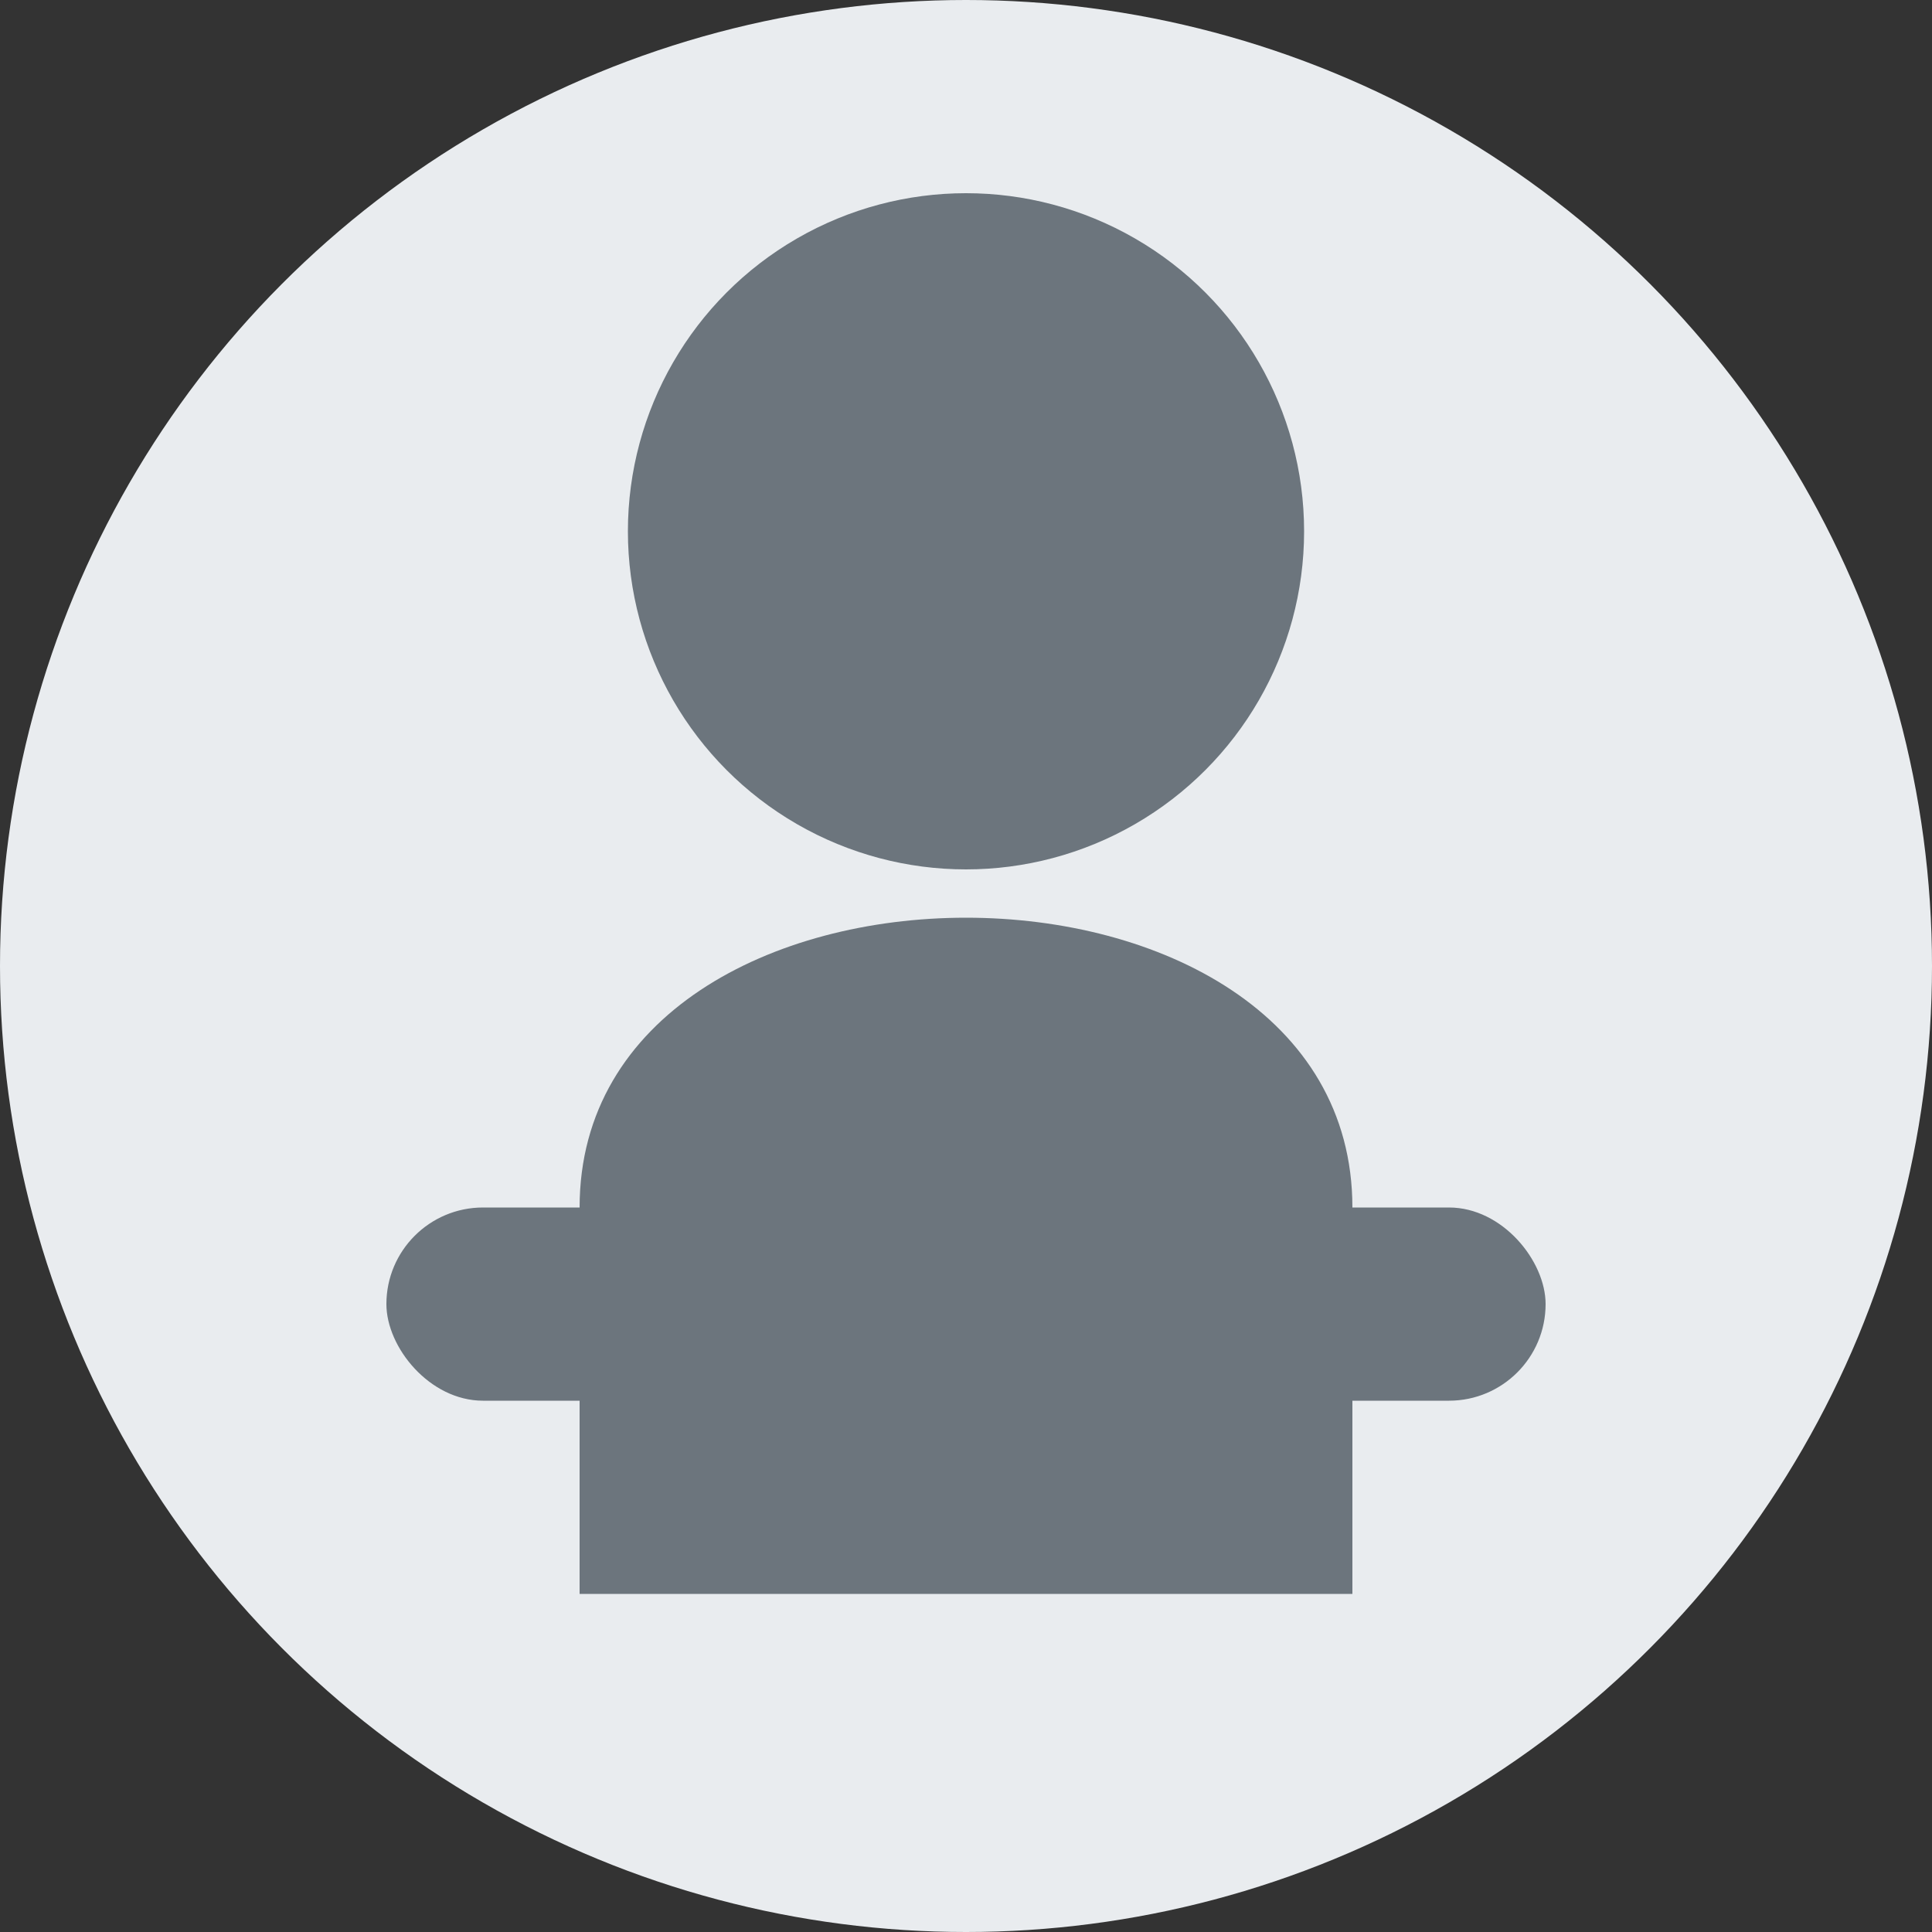<svg width="200" height="200" viewBox="0 0 200 200" xmlns="http://www.w3.org/2000/svg">
  <rect x="0" y="0" width="200" height="200" fill="#333333" stroke="none"/>
  <!-- Background circle -->
  <circle cx="100" cy="100" r="100" fill="#e9ecef" />
  
  <!-- User silhouette -->
  <g transform="translate(100, 85)">
    <!-- Head -->
    <circle cx="0" cy="-30" r="35" fill="#6c757d" />
    
    <!-- Body -->
    <path d="M-40,40 C-40,0 40,0 40,40 L40,80 L-40,80 Z" fill="#6c757d" />
    
    <!-- Shoulders -->
    <rect x="-60" y="40" width="120" height="20" rx="10" fill="#6c757d" />
  </g>
</svg>
